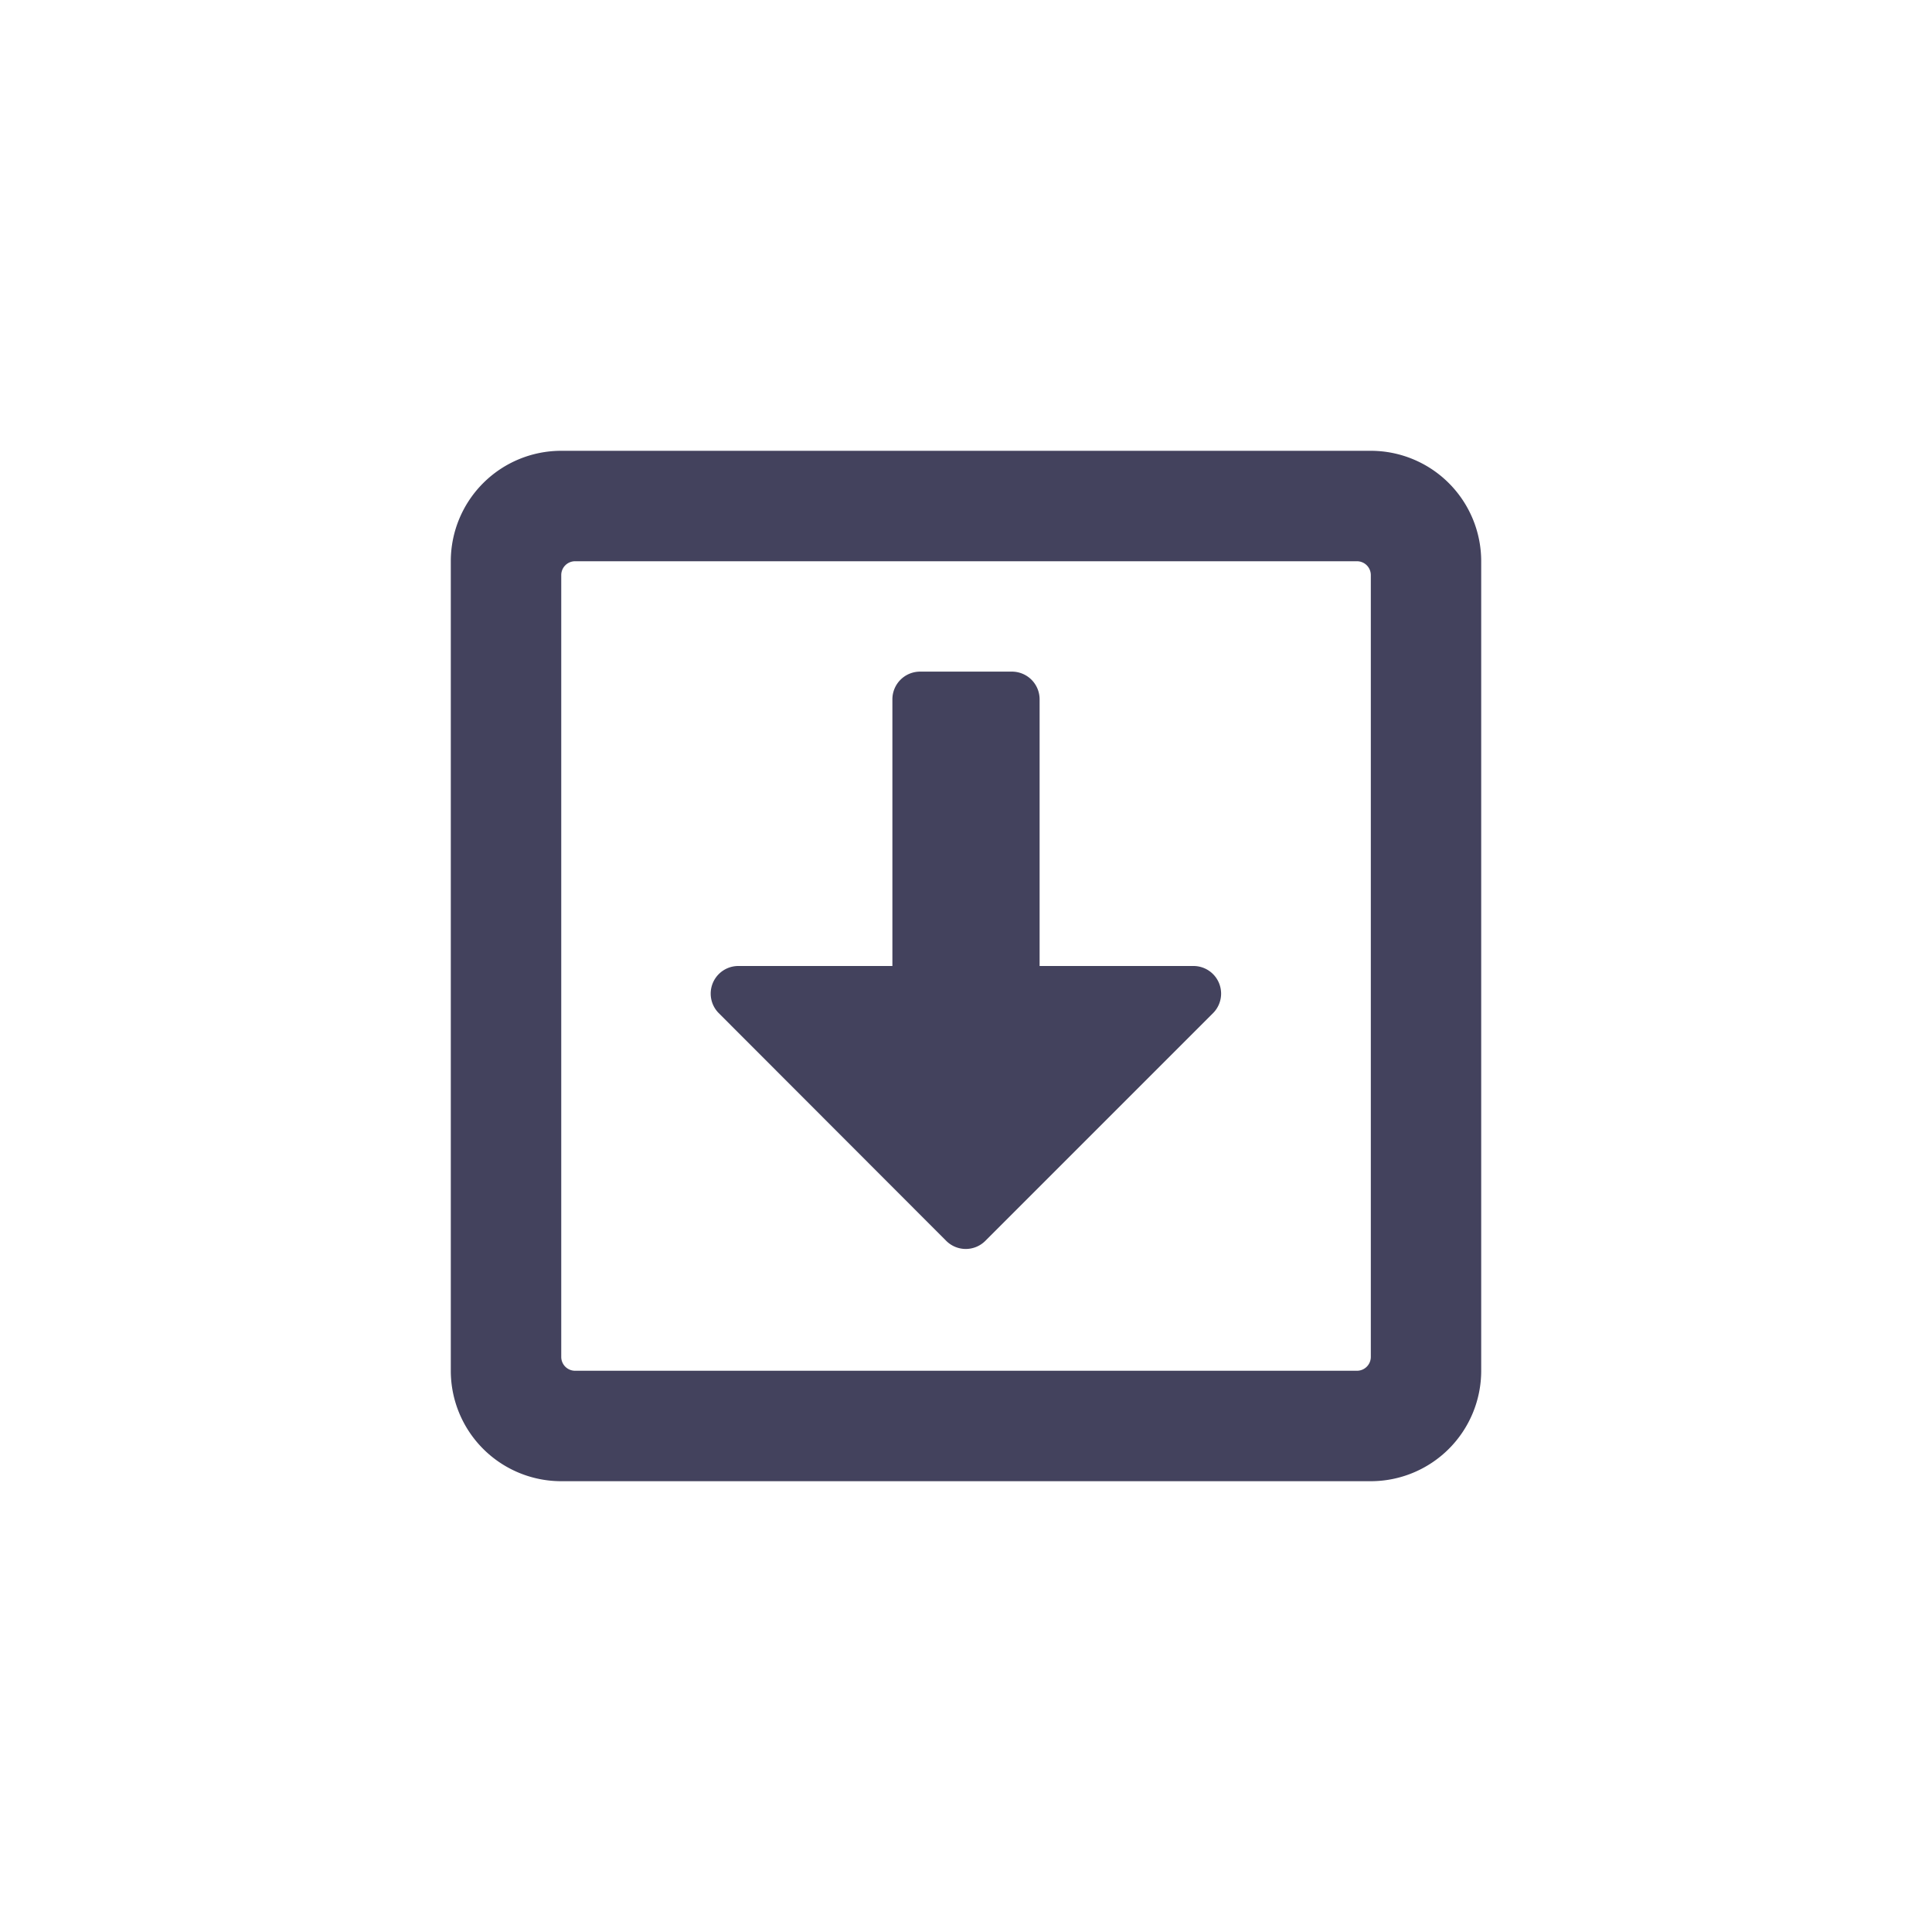 <svg xmlns="http://www.w3.org/2000/svg" width="30" height="30" viewBox="0 0 30 30"><defs><style>.a{fill:none;}.b{fill:#43425d;}</style></defs><rect class="a" width="30" height="30"/><path class="b" d="M7.286,35.429H8.714a.43.43,0,0,1,.429.429V40h2.393a.429.429,0,0,1,.3.732L8.3,44.268a.429.429,0,0,1-.607,0L4.161,40.732a.429.429,0,0,1,.3-.732H6.857V35.857A.43.43,0,0,1,7.286,35.429ZM16,33.714V46.286A1.715,1.715,0,0,1,14.286,48H1.714A1.715,1.715,0,0,1,0,46.286V33.714A1.715,1.715,0,0,1,1.714,32H14.286A1.715,1.715,0,0,1,16,33.714ZM14.286,46.071V33.929a.215.215,0,0,0-.214-.214H1.929a.215.215,0,0,0-.214.214V46.071a.215.215,0,0,0,.214.214H14.071A.215.215,0,0,0,14.286,46.071Z" transform="translate(7 -25)"/></svg>